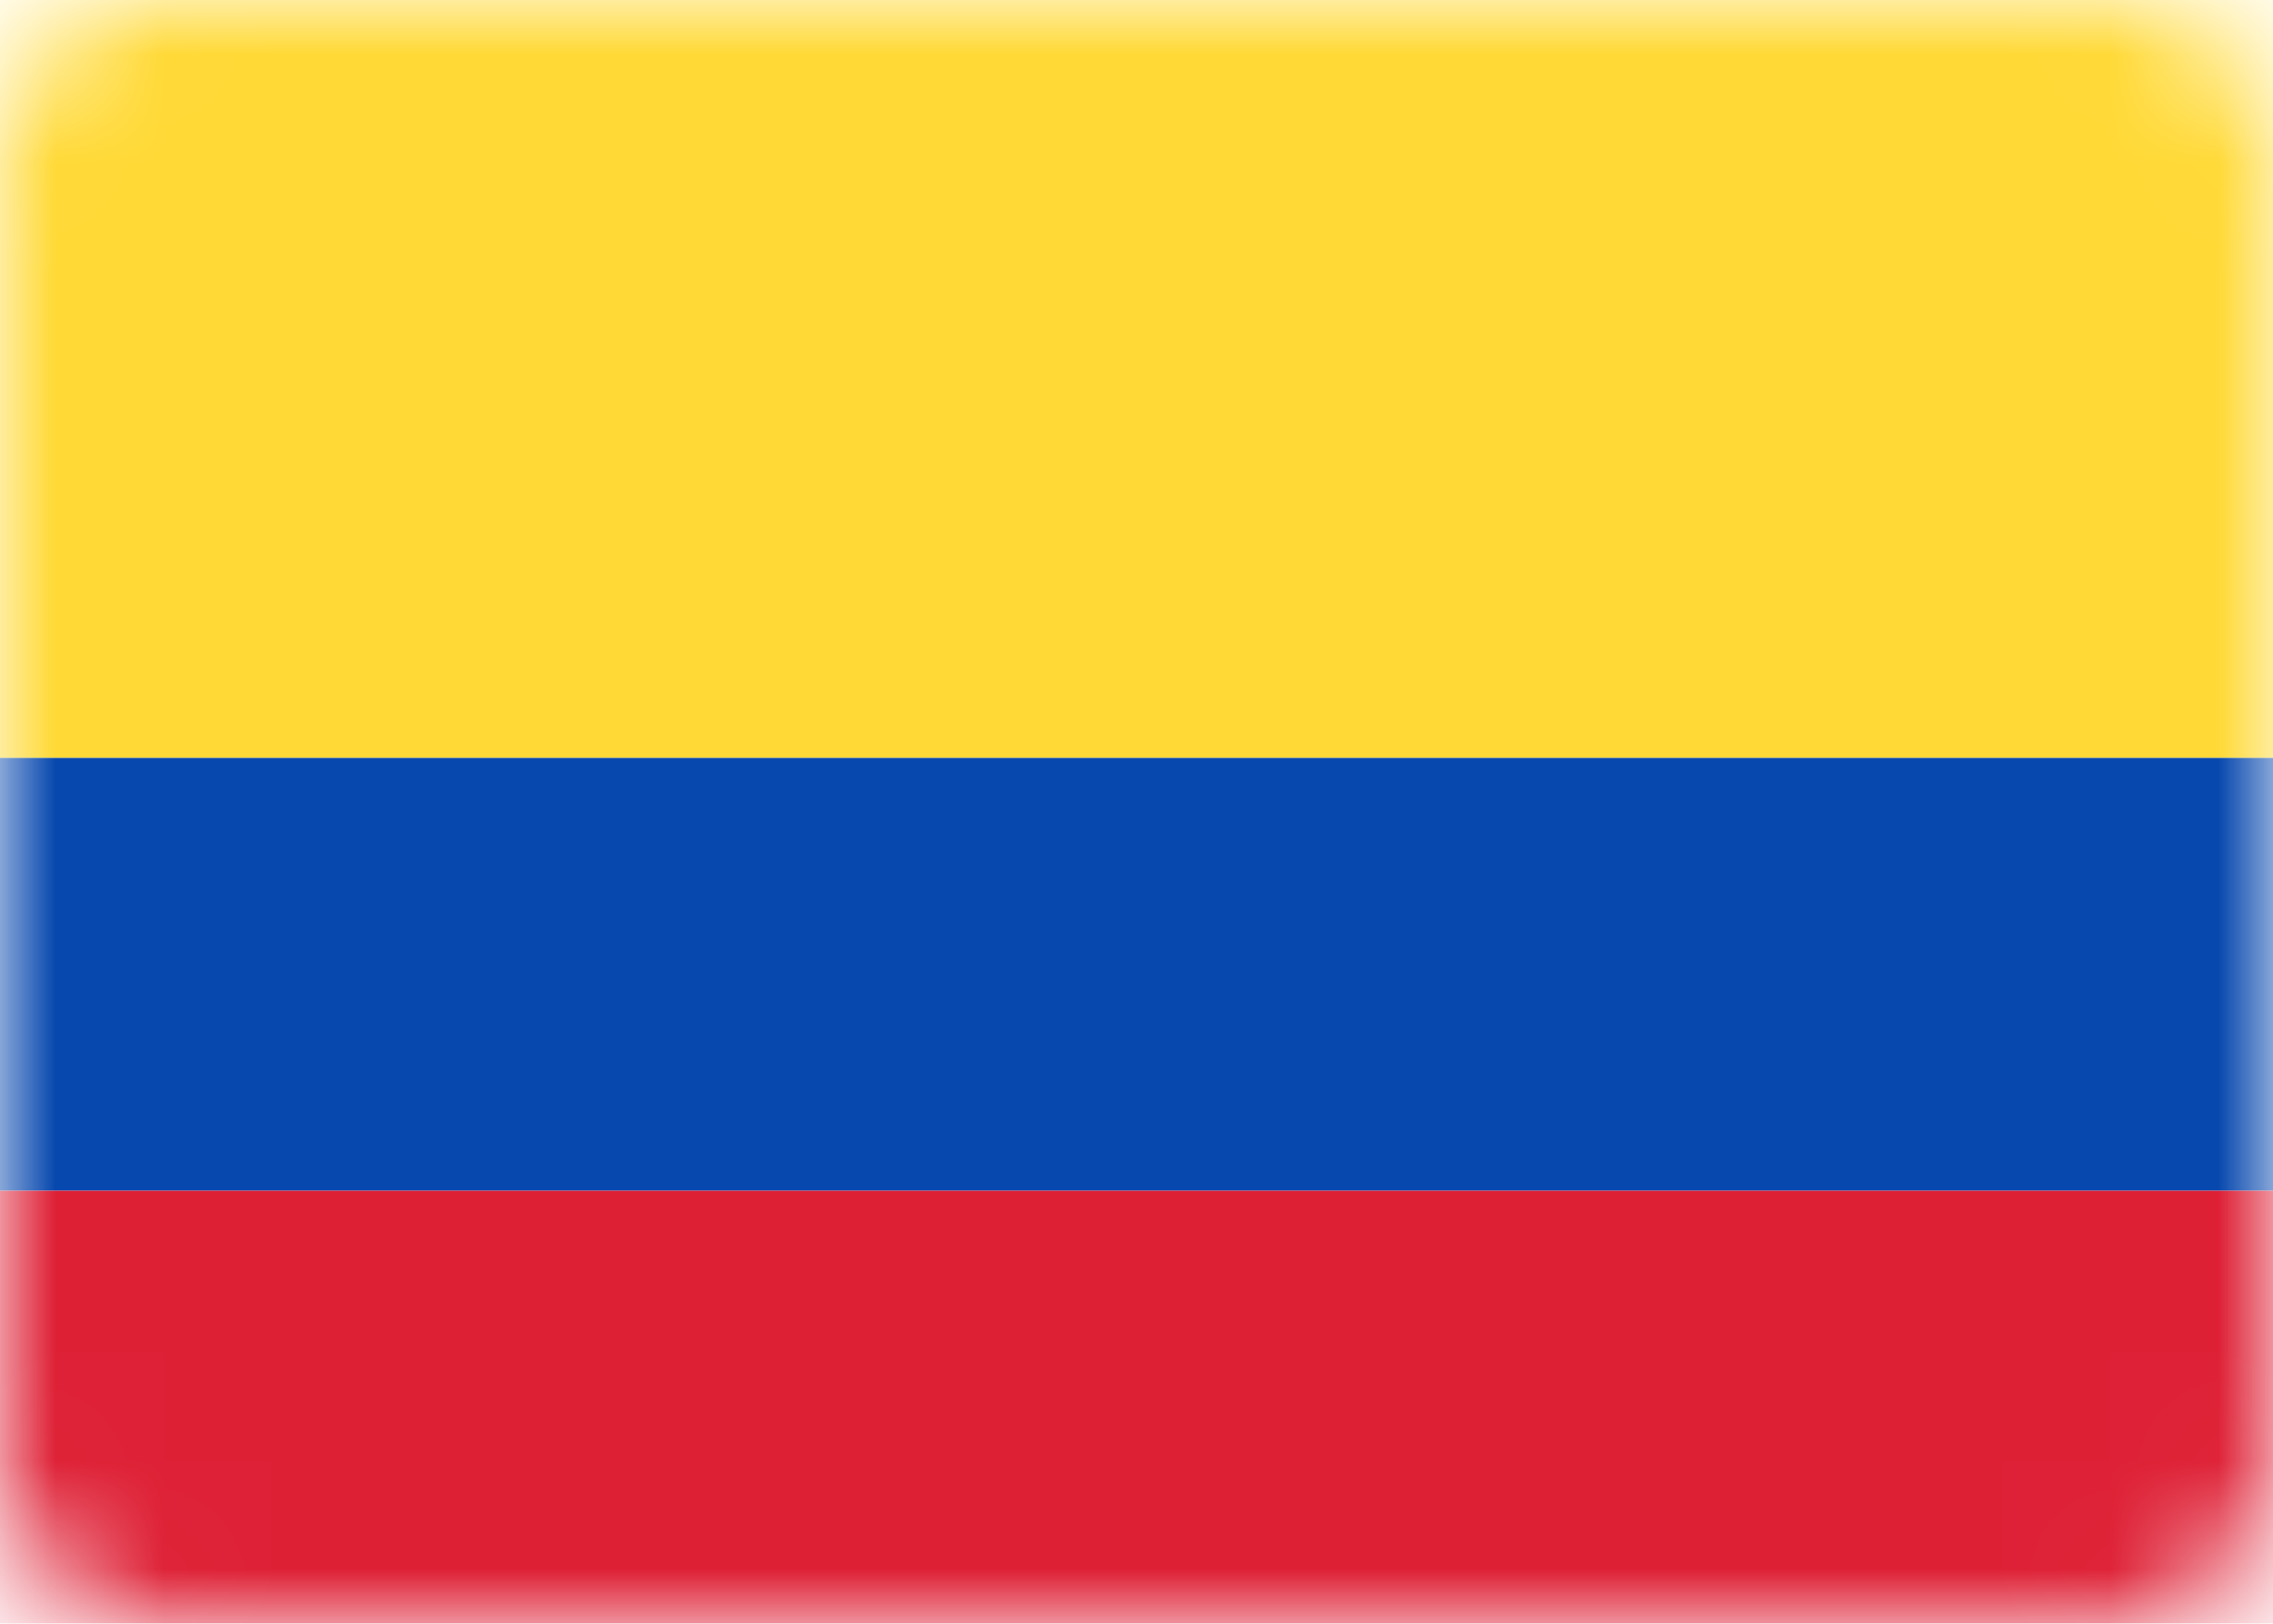 <svg width="21" height="15" fill="none" xmlns="http://www.w3.org/2000/svg"><g clip-path="url(#a)"><path d="M19.5 0h-18A1.5 1.5 0 0 0 0 1.5v12A1.5 1.5 0 0 0 1.5 15h18a1.5 1.5 0 0 0 1.5-1.5v-12A1.5 1.5 0 0 0 19.5 0Z" fill="#fff"/><mask id="b" style="mask-type:alpha" maskUnits="userSpaceOnUse" x="0" y="0" width="21" height="15"><path d="M19.5 0h-18A1.5 1.5 0 0 0 0 1.5v12A1.5 1.5 0 0 0 1.5 15h18a1.5 1.5 0 0 0 1.5-1.5v-12A1.5 1.5 0 0 0 19.5 0Z" fill="#fff"/></mask><g mask="url(#b)"><g filter="url(#c)"><path fill-rule="evenodd" clip-rule="evenodd" d="M0 11h21V7H0v4Z" fill="#0748AE"/></g><g filter="url(#d)"><path fill-rule="evenodd" clip-rule="evenodd" d="M0 15h21v-4H0v4Z" fill="#DE2035"/></g><path fill-rule="evenodd" clip-rule="evenodd" d="M0 7h21V0H0v7Z" fill="#FFD935"/></g></g><defs><filter id="c" x="0" y="7" width="21" height="4" filterUnits="userSpaceOnUse" color-interpolation-filters="sRGB"><feFlood flood-opacity="0" result="BackgroundImageFix"/><feColorMatrix in="SourceAlpha" values="0 0 0 0 0 0 0 0 0 0 0 0 0 0 0 0 0 0 127 0" result="hardAlpha"/><feOffset/><feColorMatrix values="0 0 0 0 0 0 0 0 0 0 0 0 0 0 0 0 0 0 0.06 0"/><feBlend in2="BackgroundImageFix" result="effect1_dropShadow_7792_50005"/><feBlend in="SourceGraphic" in2="effect1_dropShadow_7792_50005" result="shape"/></filter><filter id="d" x="0" y="11" width="21" height="4" filterUnits="userSpaceOnUse" color-interpolation-filters="sRGB"><feFlood flood-opacity="0" result="BackgroundImageFix"/><feColorMatrix in="SourceAlpha" values="0 0 0 0 0 0 0 0 0 0 0 0 0 0 0 0 0 0 127 0" result="hardAlpha"/><feOffset/><feColorMatrix values="0 0 0 0 0 0 0 0 0 0 0 0 0 0 0 0 0 0 0.06 0"/><feBlend in2="BackgroundImageFix" result="effect1_dropShadow_7792_50005"/><feBlend in="SourceGraphic" in2="effect1_dropShadow_7792_50005" result="shape"/></filter><clipPath id="a"><path fill="#fff" d="M0 0h21v15H0z"/></clipPath></defs></svg>